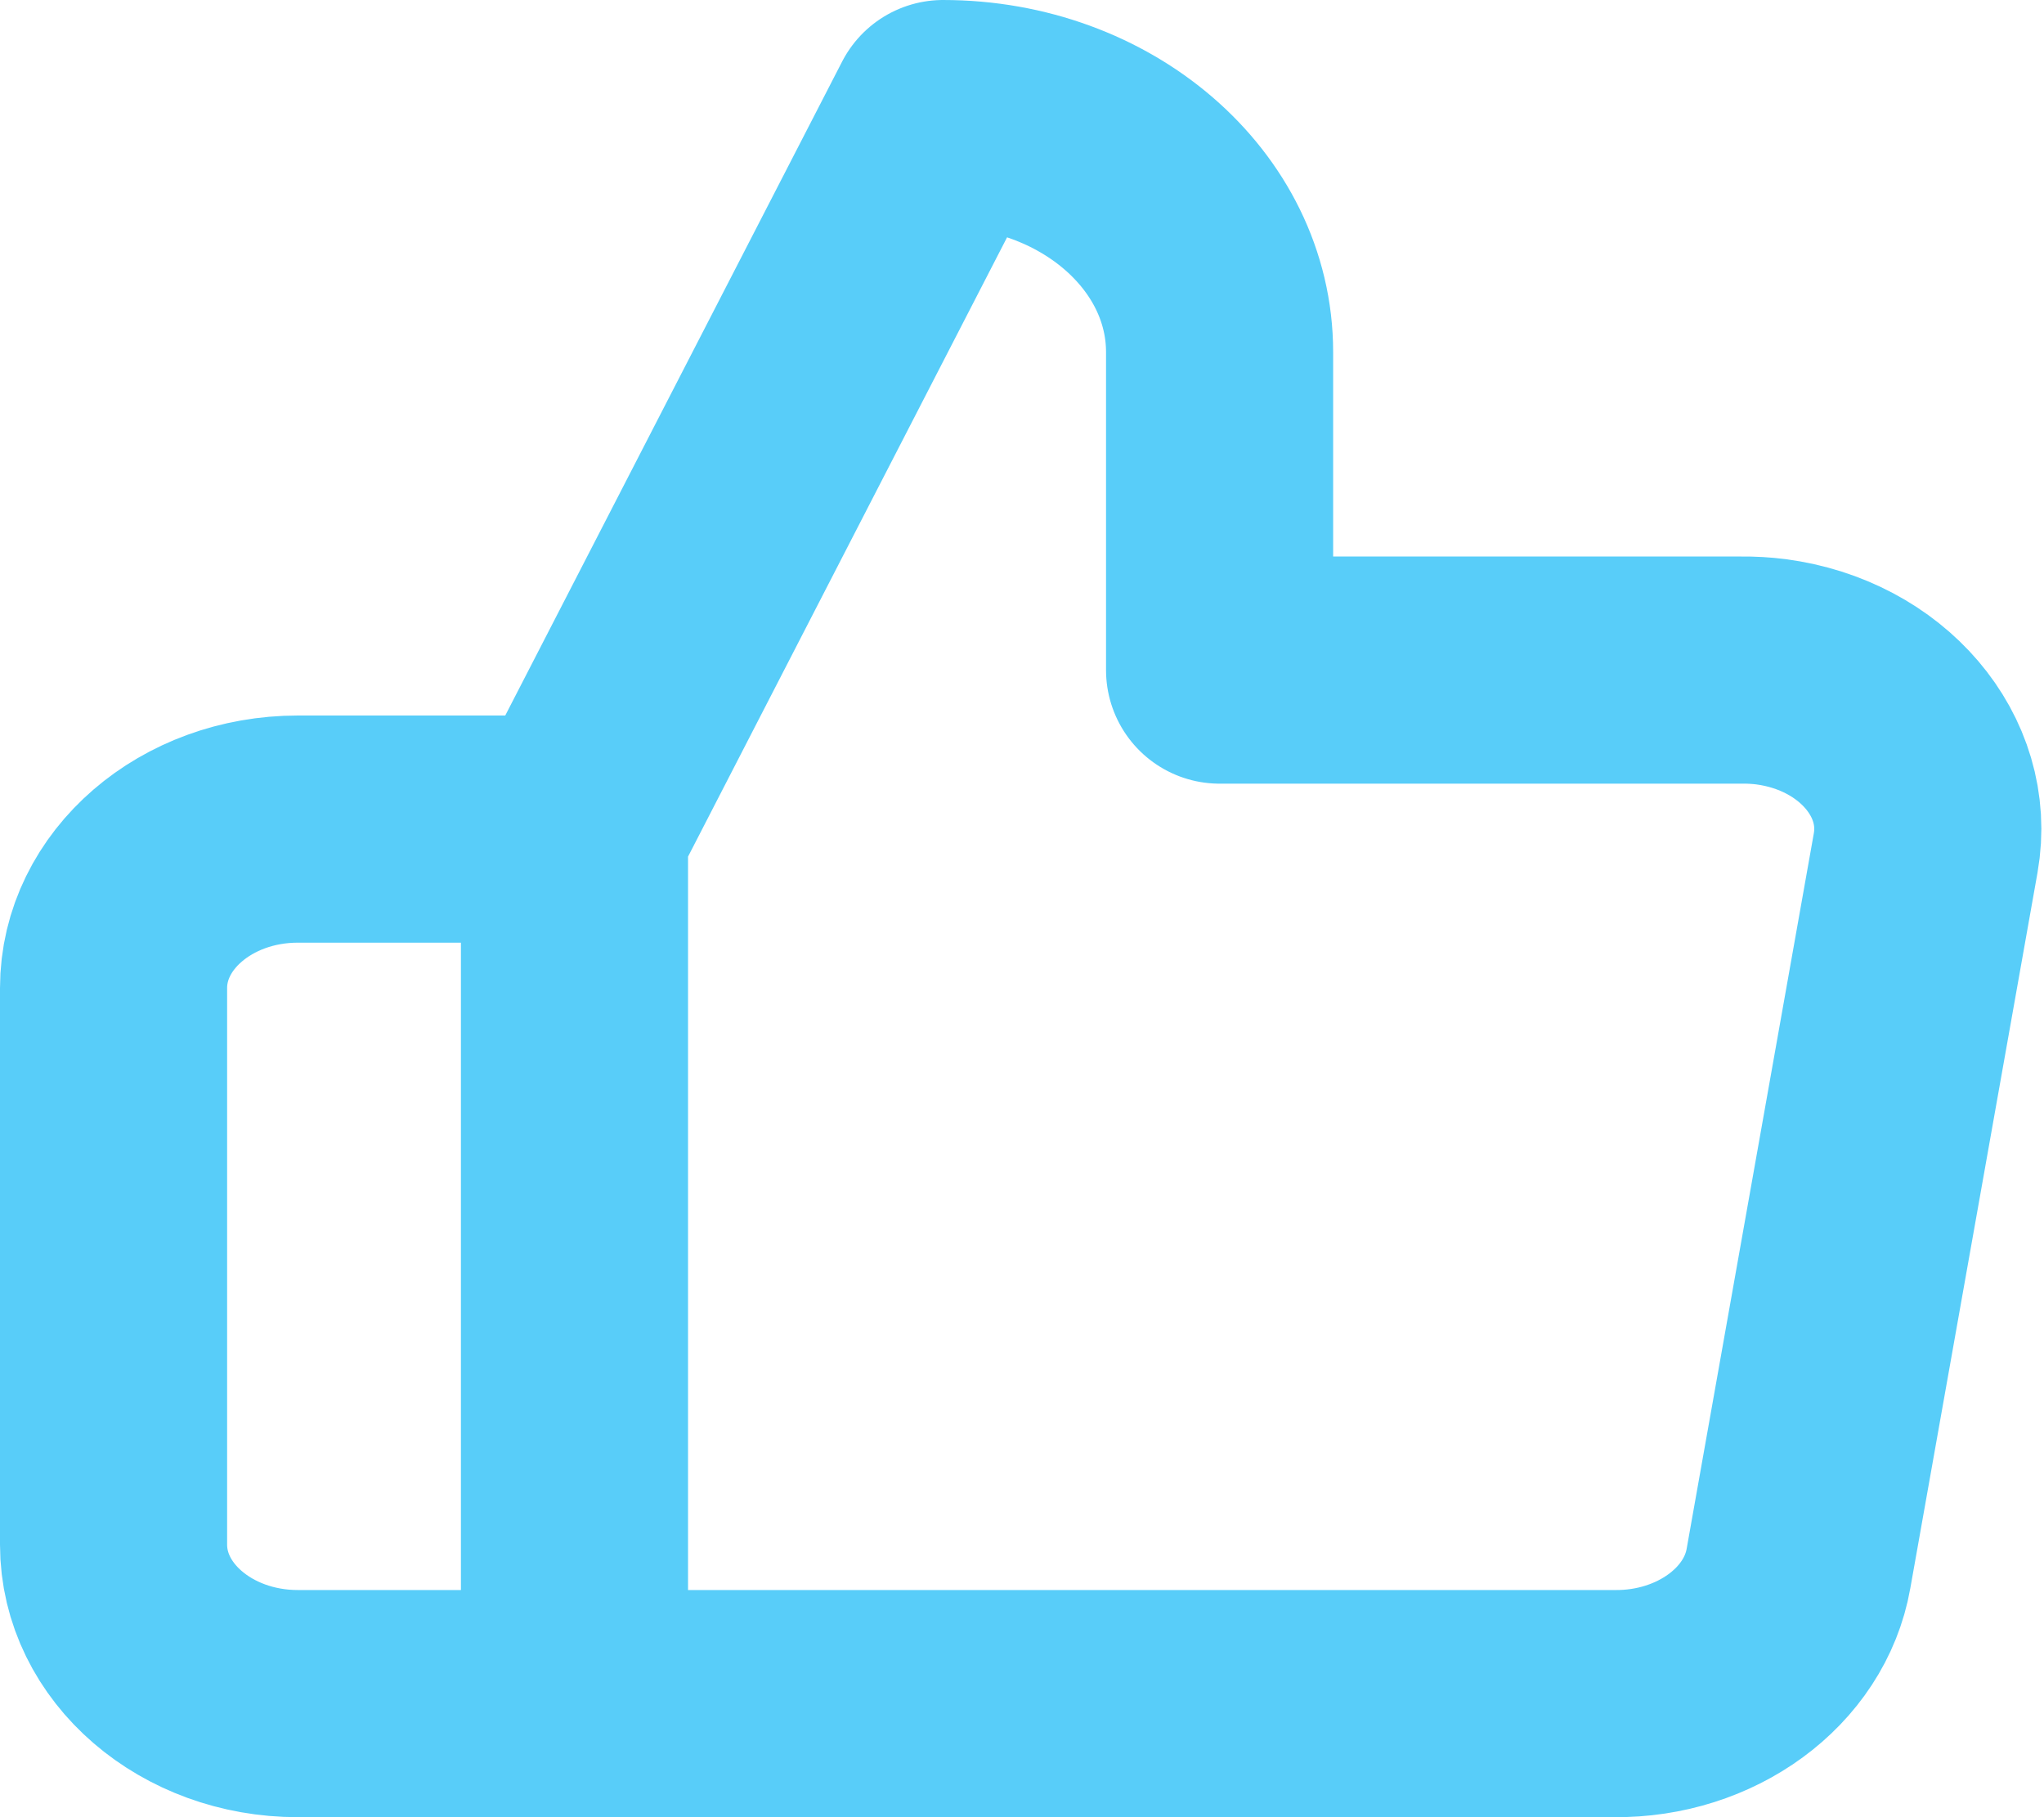 <?xml version="1.0" encoding="UTF-8"?>
<svg width="18px" height="16px" viewBox="0 0 18 16" version="1.1" xmlns="http://www.w3.org/2000/svg" xmlns:xlink="http://www.w3.org/1999/xlink">
    <!-- Generator: sketchtool 48.2 (47327) - http://www.bohemiancoding.com/sketch -->
    <title>147A35FE-9ED1-42EF-8A44-968D29004391</title>
    <desc>Created with sketchtool.</desc>
    <defs></defs>
    <g id="product_like-module-360x620" stroke="none" stroke-width="1" fill="none" fill-rule="evenodd" transform="translate(-17, -414)" stroke-linecap="round" stroke-linejoin="round">
        <g id="product-module-360x620" stroke="#58CDF9" stroke-width="2">
            <g id="like" transform="translate(15, 10)">
                <g id="icon-state" transform="translate(2, 403)">
                    <g id="icon_like" transform="translate(0, 1)">
                        <path d="M5.059,15 L2.623,15 C1.727,15 1,14.373 1,13.6 L1,8.7 C1,7.927 1.727,7.3 2.623,7.3 L5.059,7.3 L5.059,15 Z M10.74,5.9 L10.74,3.1 C10.74,1.94 9.65,1 8.305,1 L5.059,7.3 L5.059,15 L14.215,15 C15.024,15.008 15.717,14.5 15.838,13.81 L16.958,7.51 C17.093,6.746 16.483,6.032 15.596,5.915 C15.51,5.904 15.422,5.899 15.335,5.9 L10.74,5.9 Z" id="Page-1"></path>
                    </g>
                </g>
            </g>
        </g>
    </g>
</svg>